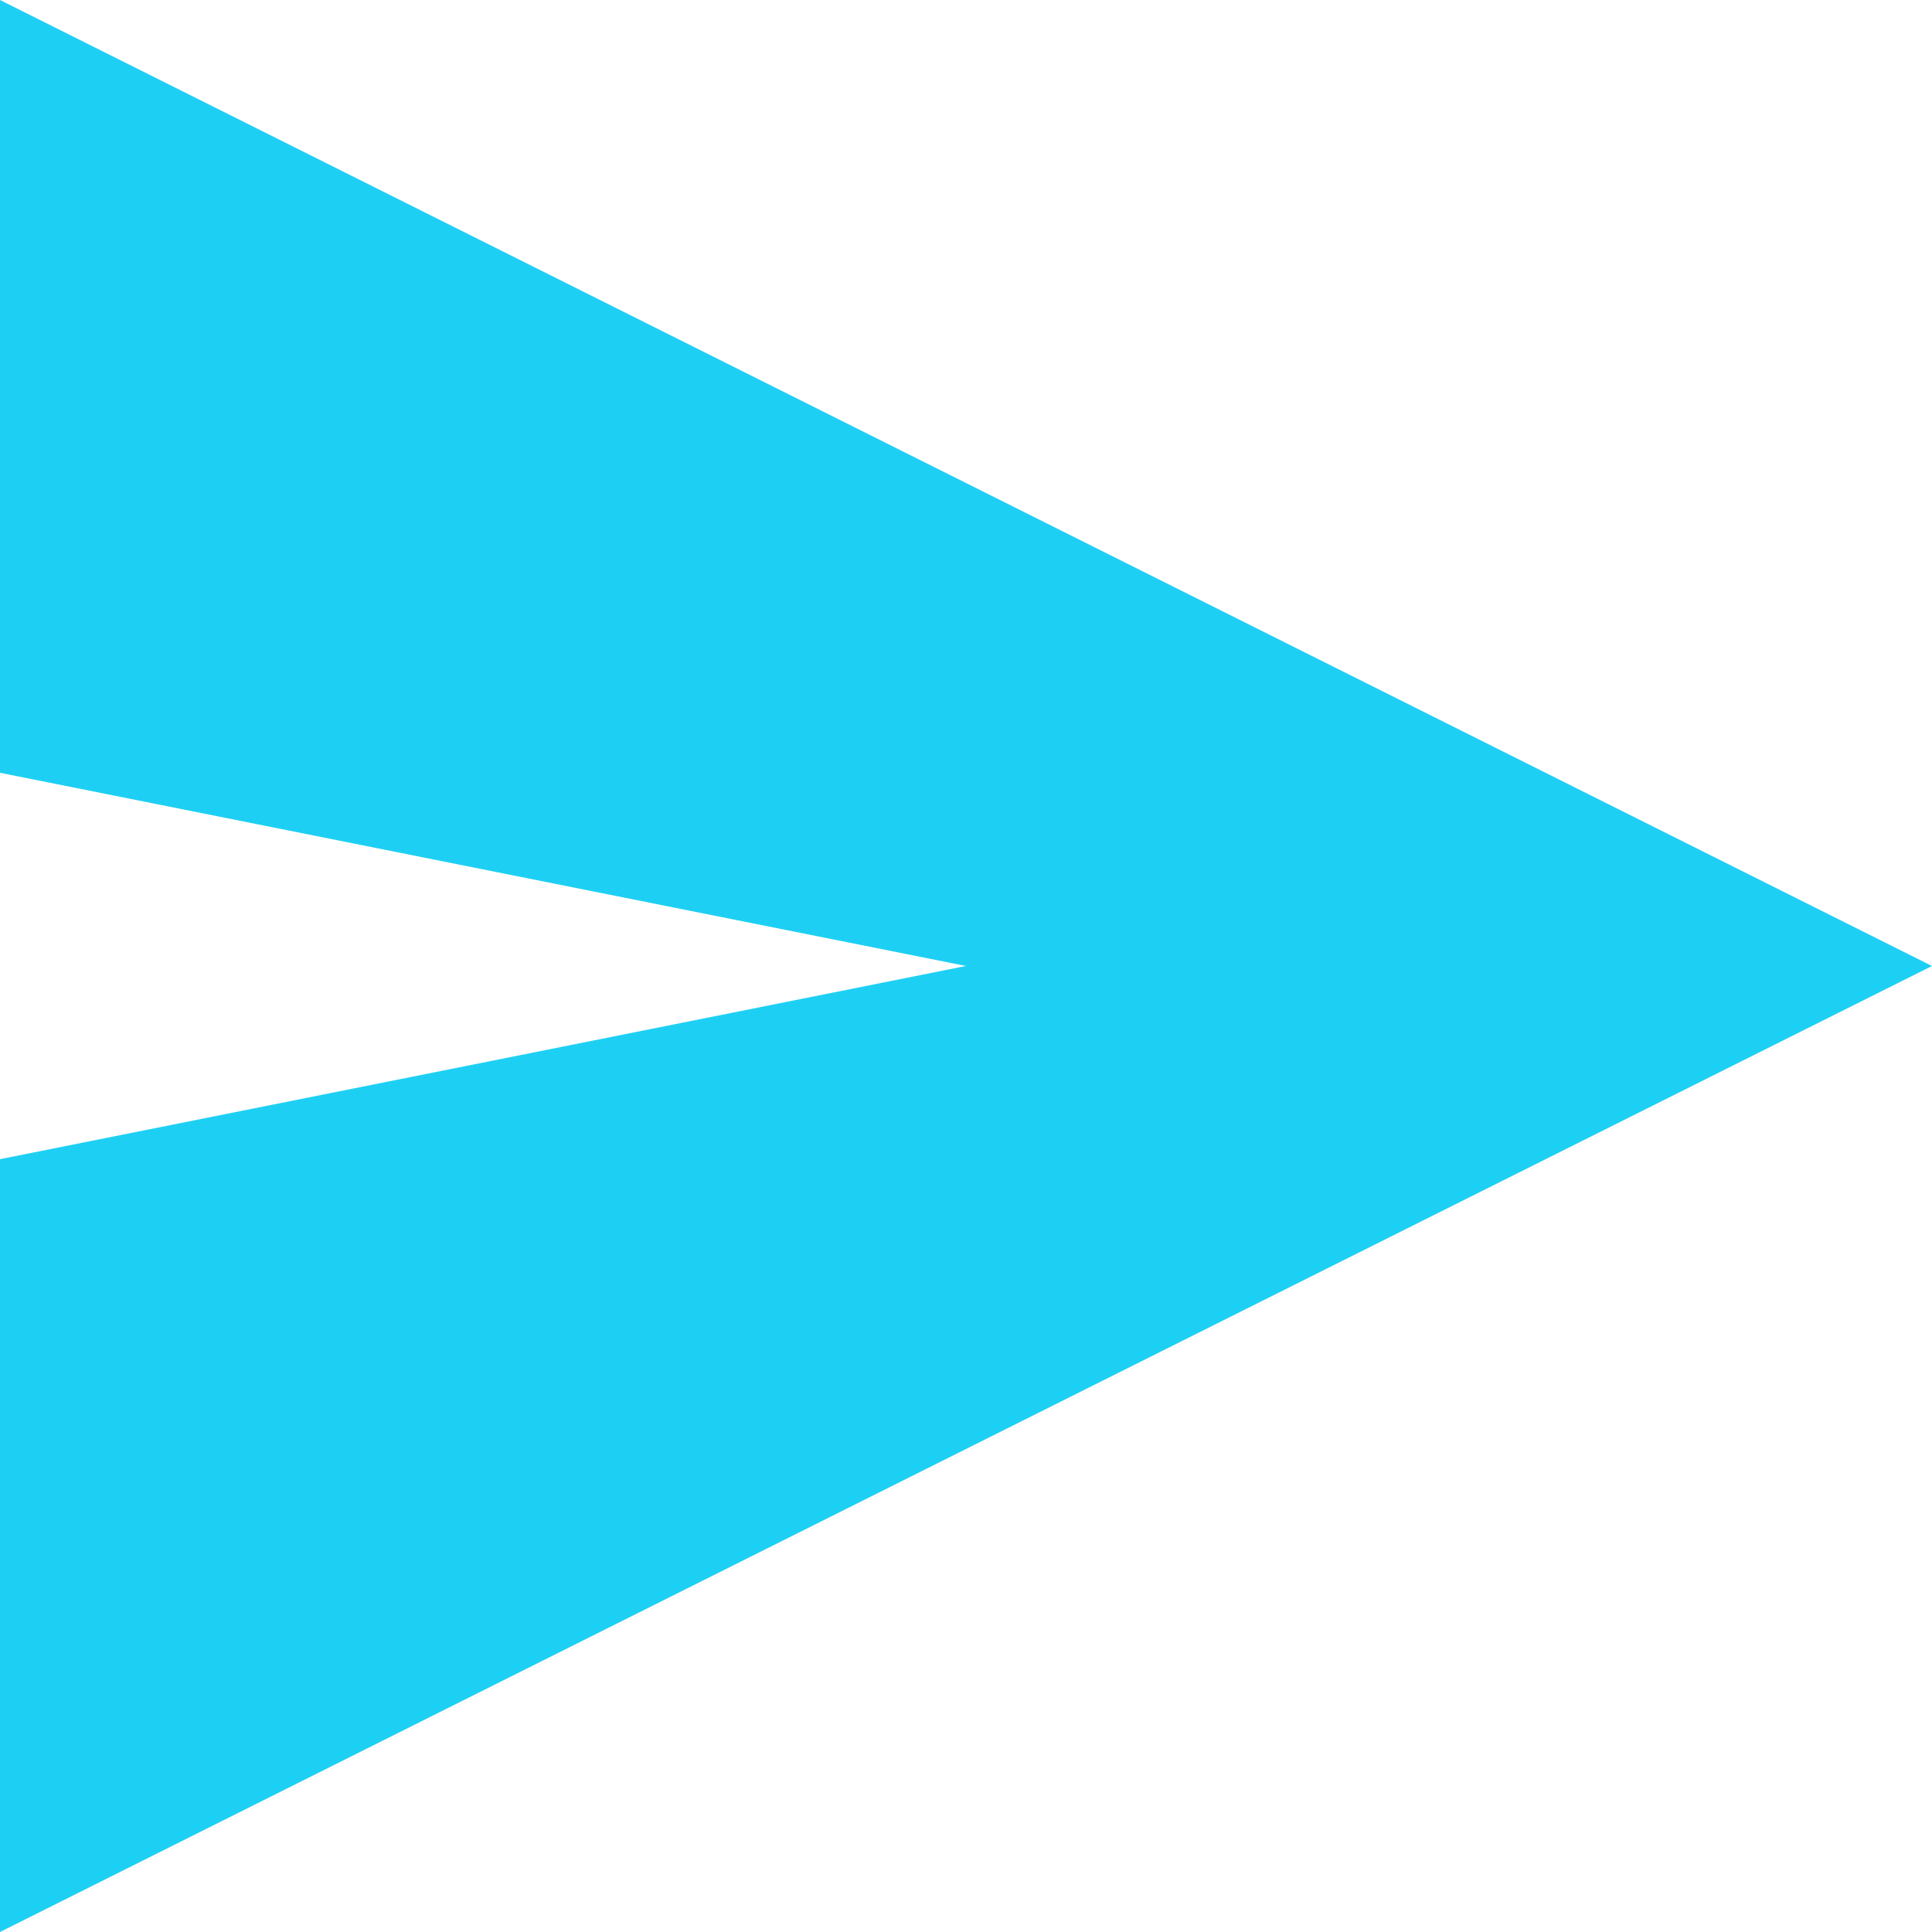 <?xml version="1.0" encoding="utf-8"?><!-- Uploaded to: SVG Repo, www.svgrepo.com, Generator: SVG Repo Mixer Tools -->
<svg fill="#1ECFF4" width="800px" height="800px" viewBox="0 0 20 20" xmlns="http://www.w3.org/2000/svg"><path d="M0 0l20 10L0 20V0zm0 8v4l10-2L0 8z"/></svg>